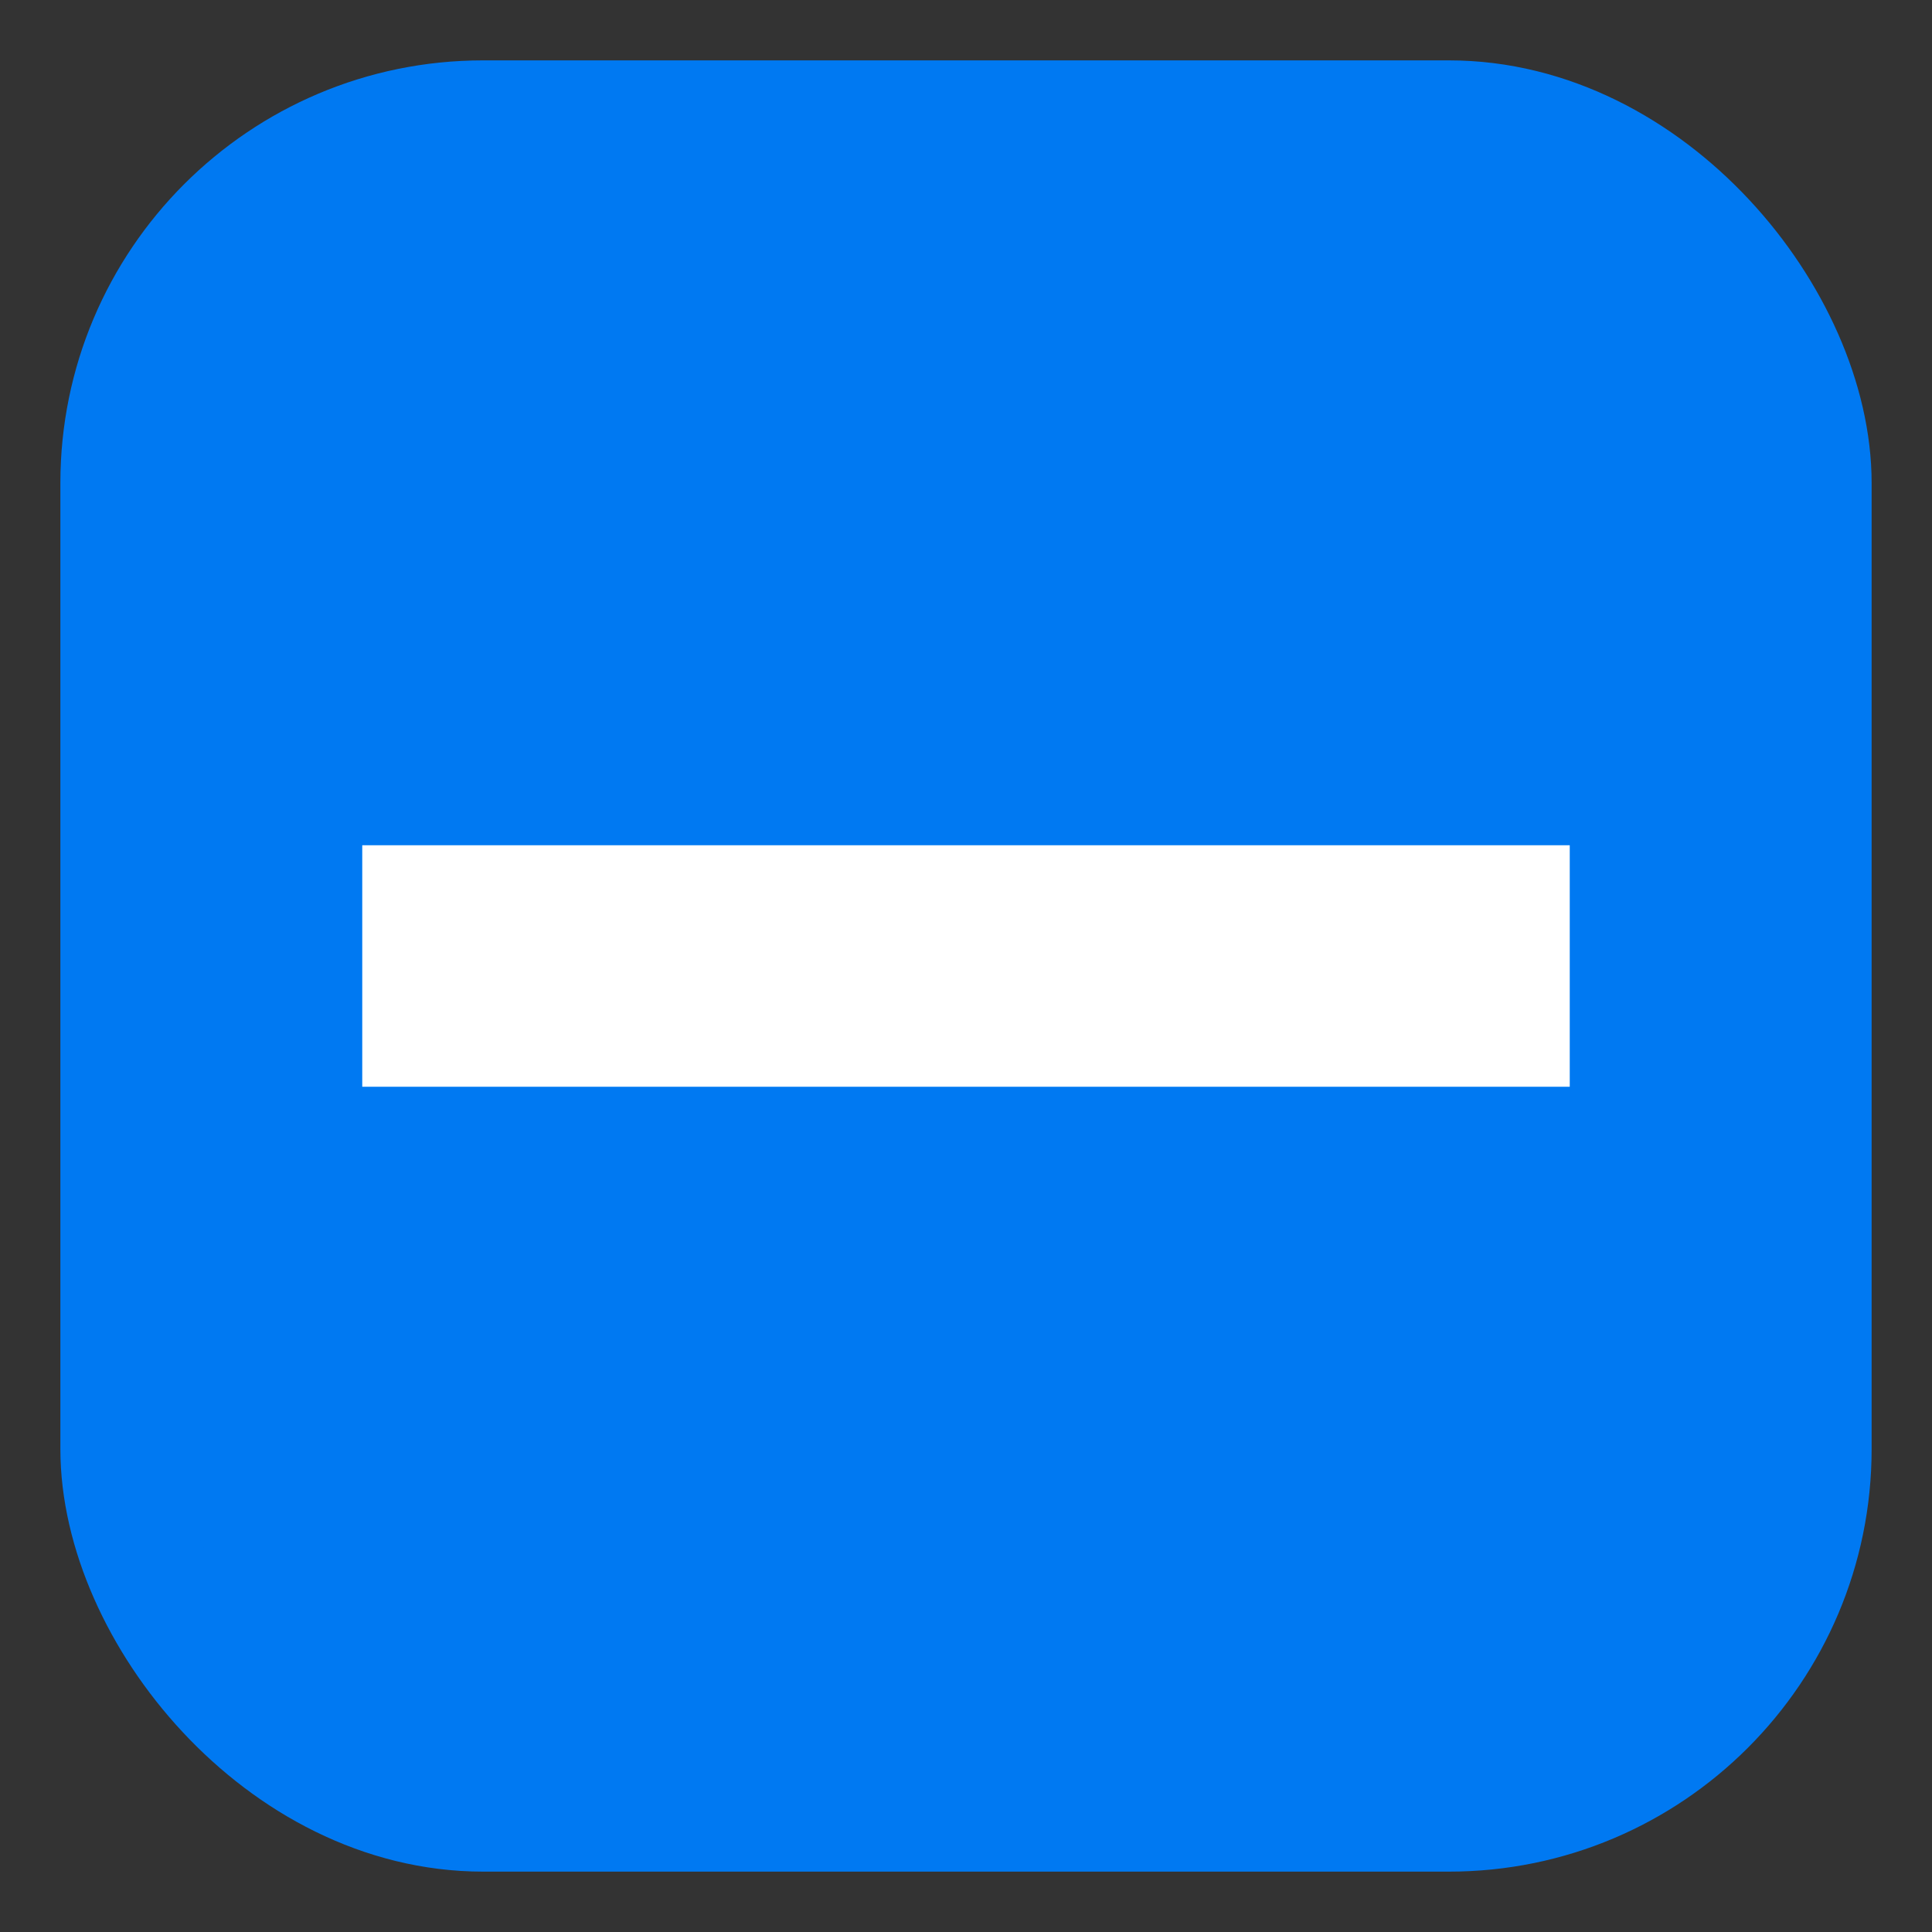 <svg xmlns="http://www.w3.org/2000/svg" width="16" height="16">
    <rect width="100%" height="100%" fill="#333333" stroke="none"/>
    <rect x="1" y="1" width="14" height="14" fill="#0079F2" stroke="#0079F2" stroke-width="1px" rx="3" ry="3" />
	<line x1="3" y1="8" x2="13" y2="8" stroke-width="2" stroke="white"/>
</svg>